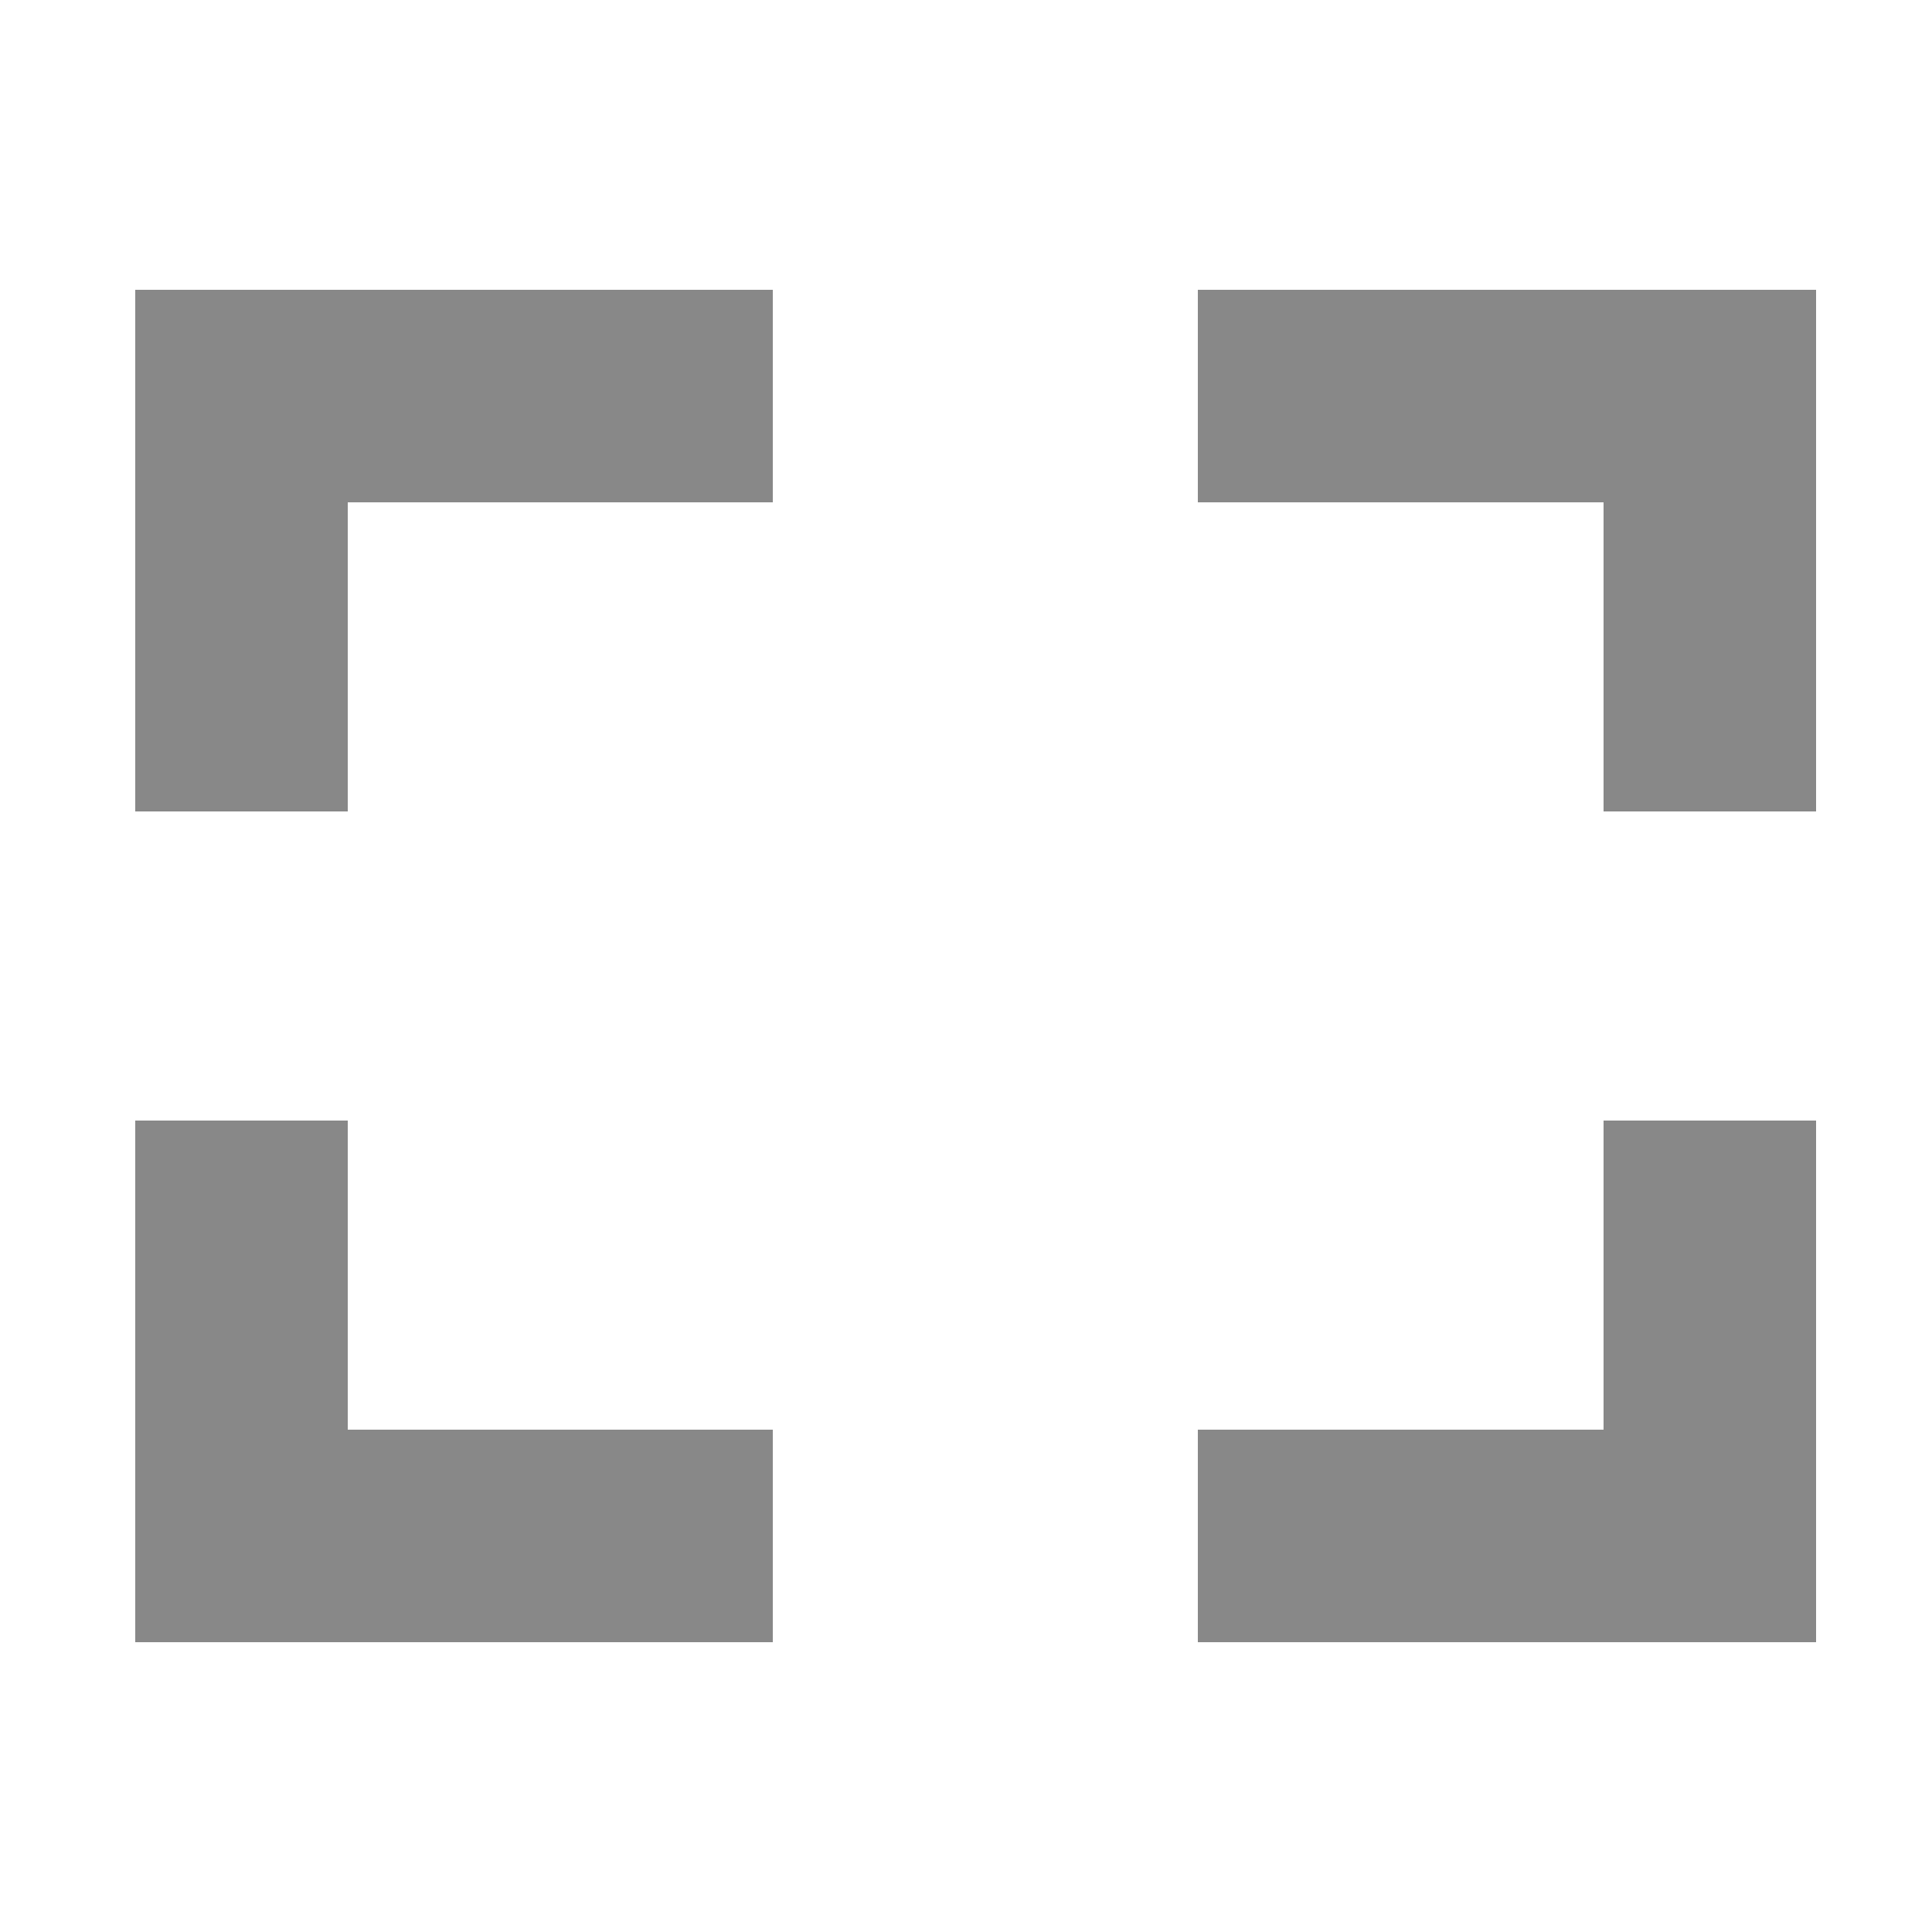 <?xml version="1.0" encoding="utf-8"?>
<!-- Generator: Adobe Illustrator 17.0.0, SVG Export Plug-In . SVG Version: 6.00 Build 0)  -->
<!DOCTYPE svg PUBLIC "-//W3C//DTD SVG 1.1//EN" "http://www.w3.org/Graphics/SVG/1.1/DTD/svg11.dtd">
<svg version="1.1" id="Layer_1" xmlns="http://www.w3.org/2000/svg" xmlns:xlink="http://www.w3.org/1999/xlink" x="0px" y="0px"
	 width="100px" height="100px" viewBox="0 0 100 100" enable-background="new 0 0 100 100" xml:space="preserve">
<g>
	<polygon fill="#888888" points="18,42 18,26 40,26 40,15 7,15 7,42 	"/>
	<polygon fill="#888888" points="18,58 7,58 7,85 40,85 40,74 18,74 	"/>
</g>
<g>
	<polygon fill="#888888" points="83,42 94,42 94,15 62,15 62,26 83,26 	"/>
	<polygon fill="#888888" points="83,58 83,74 62,74 62,85 94,85 94,58 	"/>
</g>
</svg>
